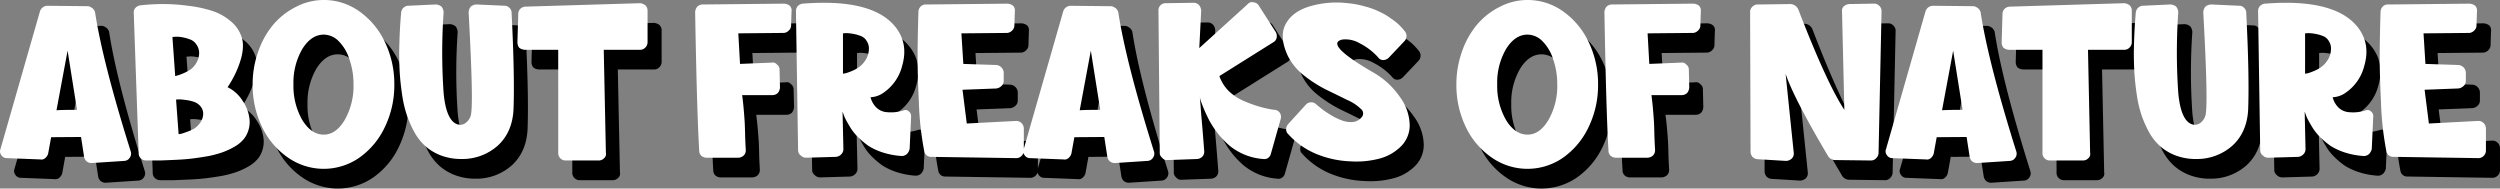 <svg xmlns="http://www.w3.org/2000/svg" width="889.083" height="67.04" viewBox="0 0 889.083 67.04">
  <rect x="0" y="0" width="889.083" height="67.04" fill="#808080" stroke="none"/>
  <g id="Group_12" data-name="Group 12" transform="translate(-0.601 -1.24)">
    <path id="Path_389" data-name="Path 389" d="M39.44,12.8q2.736,17.708,12.616,49.172a2.5,2.5,0,0,1-.3,2.356,2.476,2.476,0,0,1-2.052,1.14l-11.552.76A2.719,2.719,0,0,1,36.4,65.62a2.808,2.808,0,0,1-.912-1.748l-1.064-6.916-10.64.076L22.72,62.884a3.19,3.19,0,0,1-1.064,1.6,1.947,1.947,0,0,1-1.672.456L8.128,64.48a2.277,2.277,0,0,1-2.052-1.064,2.188,2.188,0,0,1-.3-2.2l14.06-49.02a2.828,2.828,0,0,1,2.736-1.9l14.364.152a2.467,2.467,0,0,1,1.14.456,2.1,2.1,0,0,1,.912.836A2.018,2.018,0,0,1,39.44,12.8Zm-9.8,13.452-3.952,21.2q2.128-.152,7.3-.152Zm25.276,36.48L53.165,12.8a2.26,2.26,0,0,1,.608-1.748,2.808,2.808,0,0,1,1.748-.912,72.92,72.92,0,0,1,8.208-.456,65.026,65.026,0,0,1,8.74.608,44.253,44.253,0,0,1,8.36,1.748,19.35,19.35,0,0,1,6.612,3.572,12.361,12.361,0,0,1,3.952,5.4q1.216,3.116,0,7.828a35.46,35.46,0,0,1-4.864,10.412,12.978,12.978,0,0,1,5.32,4.788A14.2,14.2,0,0,1,94.356,50.8a9.92,9.92,0,0,1-1.824,6.612A11.881,11.881,0,0,1,89.188,60.3a26.1,26.1,0,0,1-4.332,2.052,35.644,35.644,0,0,1-5.4,1.444q-3.116.532-5.624.836t-5.928.456q-3.42.152-5.472.228H57.572a2.747,2.747,0,0,1-1.9-.76A2.488,2.488,0,0,1,54.912,62.732ZM66.921,21.388,67.909,35.3q.3-.076.836-.228a16.645,16.645,0,0,0,2.052-.76,15.465,15.465,0,0,0,2.584-1.368,7.908,7.908,0,0,0,2.052-2.356,6.957,6.957,0,0,0,.988-3.344,5.1,5.1,0,0,0-.988-3.192,4.369,4.369,0,0,0-2.356-1.824,13.578,13.578,0,0,0-2.812-.76,9.955,9.955,0,0,0-2.356-.152Zm1.292,22.268.912,12.312q.38-.076.912-.152.608-.152,2.052-.684a14.442,14.442,0,0,0,2.66-1.216A7.893,7.893,0,0,0,76.8,51.864a5.515,5.515,0,0,0,1.064-3.04,4.142,4.142,0,0,0-.988-2.812,5.249,5.249,0,0,0-2.432-1.6,13.251,13.251,0,0,0-2.812-.608A16.044,16.044,0,0,0,69.2,43.58ZM120.754,8.24a21.6,21.6,0,0,1,12.616,4.028,27.743,27.743,0,0,1,9.12,10.944,34.286,34.286,0,0,1,3.344,15.124,34.114,34.114,0,0,1-3.344,15.048,27.743,27.743,0,0,1-9.12,10.944,22.182,22.182,0,0,1-25.384-.076,27.618,27.618,0,0,1-9.2-10.868A34.28,34.28,0,0,1,95.446,38.26a34.4,34.4,0,0,1,1.976-11.628,30.1,30.1,0,0,1,5.32-9.576,25.562,25.562,0,0,1,8.132-6.384A21.261,21.261,0,0,1,120.754,8.24Zm10.564,30.02a26.6,26.6,0,0,0-1.444-8.892,15.74,15.74,0,0,0-3.8-6.46,7.515,7.515,0,0,0-5.32-2.356q-4.483,0-7.676,5.168a23.861,23.861,0,0,0-3.116,12.54,24.269,24.269,0,0,0,3.116,12.616q3.192,5.244,7.676,5.244,4.332,0,7.448-5.244A24.269,24.269,0,0,0,131.318,38.26Zm38.36,26.524a20.334,20.334,0,0,1-7.144-1.216,18.1,18.1,0,0,1-5.472-3.192,19.241,19.241,0,0,1-4.028-5.016A38.7,38.7,0,0,1,150.3,49.2a41.257,41.257,0,0,1-1.672-7.144q-.608-4.1-.836-7.524-.228-3.5-.228-7.752.077-4.332.228-7.3.152-3.04.456-6.688a3.116,3.116,0,0,1,.38-1.216,2.61,2.61,0,0,1,.912-.912,2.279,2.279,0,0,1,1.216-.38l9.8-.456a3.553,3.553,0,0,1,2.052.76,3.552,3.552,0,0,1,.76,2.052,205.71,205.71,0,0,0,0,28.652q.912,9.88,4.94,11.172,2.28.684,4.028-1.672a5.379,5.379,0,0,0,.684-1.444q1.063-3.648-.76-36.708a3.552,3.552,0,0,1,.76-2.052,3.553,3.553,0,0,1,2.052-.76l9.956.456a2.247,2.247,0,0,1,1.748.76,2.246,2.246,0,0,1,.76,1.748q1.14,22.268.684,34.5-.456,8.056-5.624,12.768A18.922,18.922,0,0,1,169.678,64.784Zm34.448-38.836H192.27a3.553,3.553,0,0,1-2.052-.76,3.379,3.379,0,0,1-.608-1.9l.3-10.108a2.486,2.486,0,0,1,.76-1.824,2.84,2.84,0,0,1,1.976-.76L233.082,9.38a3.553,3.553,0,0,1,2.052.76,2.577,2.577,0,0,1,.76,1.9V23.288a2.62,2.62,0,0,1-.836,1.9,2.489,2.489,0,0,1-1.824.76h-12.92l.76,36.632a1.973,1.973,0,0,1-.608,1.9,2.619,2.619,0,0,1-1.9.836h-11.7a2.606,2.606,0,0,1-2.736-2.736ZM254.261,61.82q-.837-14.136-1.444-49.324a3.4,3.4,0,0,1,.76-1.9,2.745,2.745,0,0,1,1.9-.76l28.956-.3a3.558,3.558,0,0,1,2.052.76,2.4,2.4,0,0,1,.608,2.052l-.152,4.94a2.4,2.4,0,0,1-.76,1.748,2.808,2.808,0,0,1-1.748.912l-16.264.152.608,10.868,11.248-.456a1.915,1.915,0,0,1,1.9.684,2.167,2.167,0,0,1,.912,1.824l.152,6.384a3.408,3.408,0,0,1-.76,1.9,2.749,2.749,0,0,1-1.9.76H269.537q.38,2.888.608,5.7.228,2.736.3,4.1.075,1.292.152,4.94.151,3.572.228,4.712a2.763,2.763,0,0,1-.608,1.9,3.014,3.014,0,0,1-2.052.912H256.921a2.917,2.917,0,0,1-1.9-.684A2.486,2.486,0,0,1,254.261,61.82Zm35.167-.152-.76-49.476a2.633,2.633,0,0,1,.684-1.824,2.78,2.78,0,0,1,1.824-.836q24.4-1.9,32.68,8.056,4.939,6,2.584,14.06a16.4,16.4,0,0,1-6.536,9.5,8.6,8.6,0,0,1-4.712,1.672,7.938,7.938,0,0,0,2.052,3.648,5.991,5.991,0,0,0,3.192,1.6,15.013,15.013,0,0,0,3.344.076,15.677,15.677,0,0,0,3.268-.684,1.705,1.705,0,0,1,1.748.38,2.16,2.16,0,0,1,.836,1.748L329.1,61.212a3.876,3.876,0,0,1-.912,1.748,2.749,2.749,0,0,1-1.9.76,27.773,27.773,0,0,1-6.612-1.216,22.271,22.271,0,0,1-5.168-2.356,28.16,28.16,0,0,1-3.724-3.116,18.356,18.356,0,0,1-2.66-3.268q-.988-1.6-1.672-2.888a14.561,14.561,0,0,1-.912-2.128l-.3-.836.3,13.3a2.58,2.58,0,0,1-.76,1.9,2.945,2.945,0,0,1-1.9.912l-10.564.3a2.577,2.577,0,0,1-1.9-.76A2.309,2.309,0,0,1,289.428,61.668ZM305.388,20.1V34.46q.379-.076.912-.152a19.859,19.859,0,0,0,2.128-.76,12.04,12.04,0,0,0,2.66-1.444,8.869,8.869,0,0,0,2.28-2.432,7.355,7.355,0,0,0,1.216-3.572,4.858,4.858,0,0,0-.76-3.268,4.057,4.057,0,0,0-2.2-1.824,13.59,13.59,0,0,0-2.812-.76,14.644,14.644,0,0,0-2.356-.228Zm28.9,41.876a109.238,109.238,0,0,1-1.9-17.252q-.533-11.1-.456-18.392.075-7.372.3-13.832a2.633,2.633,0,0,1,.684-1.824,2.379,2.379,0,0,1,1.824-.836l29.108-.3a3.558,3.558,0,0,1,2.052.76,2.4,2.4,0,0,1,.608,2.052l-.152,4.864a2.49,2.49,0,0,1-.76,1.824,2.808,2.808,0,0,1-1.748.912l-16.34.152.684,10.868,11.7.38a2.881,2.881,0,0,1,2.66,2.66v2.964a2.53,2.53,0,0,1-.38,1.368,3.437,3.437,0,0,1-.988.912,3.052,3.052,0,0,1-1.292.456L347.9,40.16l1.52,12.008,17.4-.912a2.6,2.6,0,0,1,1.9.608,2.742,2.742,0,0,1,.988,2.052v7.9a2.62,2.62,0,0,1-.836,1.9,2.578,2.578,0,0,1-1.9.76L336.8,64.024A2.409,2.409,0,0,1,334.292,61.972ZM403.335,12.8q2.736,17.708,12.616,49.172a2.505,2.505,0,0,1-.3,2.356,2.478,2.478,0,0,1-2.052,1.14l-11.552.76a2.717,2.717,0,0,1-1.748-.608,2.8,2.8,0,0,1-.912-1.748l-1.064-6.916-10.64.076-1.064,5.852a3.2,3.2,0,0,1-1.064,1.6,1.948,1.948,0,0,1-1.672.456l-11.856-.456a2.277,2.277,0,0,1-2.052-1.064,2.187,2.187,0,0,1-.3-2.2l14.06-49.02a2.828,2.828,0,0,1,2.736-1.9l14.364.152a2.469,2.469,0,0,1,1.14.456,2.1,2.1,0,0,1,.912.836A2.022,2.022,0,0,1,403.335,12.8Zm-9.8,13.452-3.952,21.2q2.127-.152,7.3-.152Zm24.514,36.176-.456-50.388a2.568,2.568,0,0,1,.684-1.9,2.489,2.489,0,0,1,1.824-.76l9.956-.152a2.577,2.577,0,0,1,1.9.76,3.358,3.358,0,0,1,.836,2.052l-.684,13.3L449.357,9.684a1.958,1.958,0,0,1,2.052-.608,2.358,2.358,0,0,1,1.9,1.216l6,9.348a2.913,2.913,0,0,1,.3,2.052,2.287,2.287,0,0,1-1.216,1.6L439.249,35.3a14.2,14.2,0,0,0,3.42,5.4,18.288,18.288,0,0,0,5.548,3.572,50.384,50.384,0,0,0,5.548,1.976,39.372,39.372,0,0,0,5.092,1.064,2.4,2.4,0,0,1,1.9,1.064,2.635,2.635,0,0,1,.3,2.2l-3.5,12.388a2.422,2.422,0,0,1-.988,1.444,2.185,2.185,0,0,1-1.672.38A21.26,21.26,0,0,1,442.9,60.072a32.755,32.755,0,0,1-4.1-4.256,35.652,35.652,0,0,1-3.04-4.56q-1.14-2.2-1.976-4.18-.836-2.052-1.216-3.192a9.217,9.217,0,0,1-.3-1.52q0-.38.532,6.612.609,6.916,1.064,13a2.59,2.59,0,0,1-.608,1.9,2.879,2.879,0,0,1-1.9.912l-10.564.38a2.075,2.075,0,0,1-1.9-.836A2.192,2.192,0,0,1,418.045,62.428Zm77.639-33.82a22.652,22.652,0,0,0-6.612-5.016,9.96,9.96,0,0,0-6.08-1.292Q476.3,23.82,494.24,34.156a28.627,28.627,0,0,1,9.12,8.436,17.461,17.461,0,0,1,3.572,10.032,10.522,10.522,0,0,1-2.964,7.524,16.806,16.806,0,0,1-7.752,4.484,32.339,32.339,0,0,1-10.336.988,35.367,35.367,0,0,1-12.236-2.66,27.8,27.8,0,0,1-9.88-6.992A2.246,2.246,0,0,1,463,54.22a2.746,2.746,0,0,1,.76-1.9l6.156-6.764a2.4,2.4,0,0,1,1.748-.912,2.238,2.238,0,0,1,1.9.608q1.368,1.14,2.736,2.2a39.485,39.485,0,0,0,3.344,2.128,20.811,20.811,0,0,0,3.724,1.672,8.9,8.9,0,0,0,3.42.38,4.5,4.5,0,0,0,2.888-1.52A2.009,2.009,0,0,0,489.6,47a16.1,16.1,0,0,0-5.016-3.268q-3.5-1.748-7.448-3.648a46.192,46.192,0,0,1-7.9-5.092,20.455,20.455,0,0,1-5.624-6.84q-3.115-6.688-.912-11.1t8.132-6.384a33.6,33.6,0,0,1,14.06-1.292,32.366,32.366,0,0,1,6.384,1.216,26.323,26.323,0,0,1,5.092,1.9,22.007,22.007,0,0,1,3.952,2.356,20.749,20.749,0,0,1,2.964,2.356,23.924,23.924,0,0,1,1.9,2.128,2.606,2.606,0,0,1,.608,1.9,2.569,2.569,0,0,1-.76,1.672l-5.4,5.7a2.91,2.91,0,0,1-2.052.988A2.184,2.184,0,0,1,495.684,28.608ZM548.848,8.24a21.6,21.6,0,0,1,12.616,4.028,27.759,27.759,0,0,1,9.12,10.944,34.285,34.285,0,0,1,3.344,15.124,34.114,34.114,0,0,1-3.344,15.048,27.759,27.759,0,0,1-9.12,10.944,22.182,22.182,0,0,1-25.384-.076,27.611,27.611,0,0,1-9.2-10.868A34.272,34.272,0,0,1,523.54,38.26a34.38,34.38,0,0,1,1.976-11.628,30.078,30.078,0,0,1,5.32-9.576,25.551,25.551,0,0,1,8.132-6.384A21.258,21.258,0,0,1,548.848,8.24Zm10.564,30.02a26.628,26.628,0,0,0-1.444-8.892,15.74,15.74,0,0,0-3.8-6.46,7.517,7.517,0,0,0-5.32-2.356q-4.485,0-7.676,5.168a23.852,23.852,0,0,0-3.116,12.54,24.26,24.26,0,0,0,3.116,12.616q3.192,5.244,7.676,5.244,4.332,0,7.448-5.244A24.27,24.27,0,0,0,559.412,38.26Zm18.22,23.56q-.837-14.136-1.444-49.324a3.4,3.4,0,0,1,.76-1.9,2.745,2.745,0,0,1,1.9-.76l28.956-.3a3.558,3.558,0,0,1,2.052.76,2.4,2.4,0,0,1,.608,2.052l-.152,4.94a2.4,2.4,0,0,1-.76,1.748,2.808,2.808,0,0,1-1.748.912L591.54,20.1l.608,10.868,11.248-.456a1.915,1.915,0,0,1,1.9.684,2.167,2.167,0,0,1,.912,1.824l.152,6.384a3.407,3.407,0,0,1-.76,1.9,2.749,2.749,0,0,1-1.9.76H592.908q.379,2.888.608,5.7.228,2.736.3,4.1.075,1.292.152,4.94.152,3.572.228,4.712a2.762,2.762,0,0,1-.608,1.9,3.014,3.014,0,0,1-2.052.912H580.292a2.917,2.917,0,0,1-1.9-.684A2.486,2.486,0,0,1,577.632,61.82Zm50.523.3L628,12.5a2.486,2.486,0,0,1,.76-1.824,2.462,2.462,0,0,1,1.9-.836l11.324-.152a3.2,3.2,0,0,1,3.268,2.2Q655.364,38.032,661.519,47.3l-.836-34.96a2.151,2.151,0,0,1,.684-1.9,3.4,3.4,0,0,1,1.9-.76l8.816-.152a2.461,2.461,0,0,1,1.9.836,2.486,2.486,0,0,1,.76,1.824L673.679,62.58a2.62,2.62,0,0,1-.836,1.9,2.382,2.382,0,0,1-1.824.836L658.4,65.164a2.986,2.986,0,0,1-2.736-1.52q-12.16-20.52-15.048-29.184l2.888,27.968a2.528,2.528,0,0,1-.684,2.2,3.151,3.151,0,0,1-2.052.836l-10.108-.608a2.784,2.784,0,0,1-1.824-.836A2.919,2.919,0,0,1,628.155,62.124ZM710.006,12.8q2.736,17.708,12.616,49.172a2.5,2.5,0,0,1-.3,2.356,2.475,2.475,0,0,1-2.052,1.14l-11.552.76a2.721,2.721,0,0,1-1.748-.608,2.815,2.815,0,0,1-.912-1.748l-1.064-6.916-10.64.076-1.064,5.852a3.183,3.183,0,0,1-1.064,1.6,1.947,1.947,0,0,1-1.672.456l-11.856-.456a2.277,2.277,0,0,1-2.052-1.064,2.19,2.19,0,0,1-.3-2.2l14.06-49.02a2.83,2.83,0,0,1,2.736-1.9l14.364.152a2.461,2.461,0,0,1,1.14.456,2.087,2.087,0,0,1,.912.836A2.006,2.006,0,0,1,710.006,12.8Zm-9.8,13.452-3.952,21.2q2.129-.152,7.3-.152Zm31.768-.3H720.114a3.553,3.553,0,0,1-2.052-.76,3.372,3.372,0,0,1-.608-1.9l.3-10.108a2.486,2.486,0,0,1,.76-1.824,2.84,2.84,0,0,1,1.976-.76L760.926,9.38a3.558,3.558,0,0,1,2.052.76,2.581,2.581,0,0,1,.76,1.9V23.288a2.62,2.62,0,0,1-.836,1.9,2.488,2.488,0,0,1-1.824.76h-12.92l.76,36.632a1.973,1.973,0,0,1-.608,1.9,2.621,2.621,0,0,1-1.9.836h-11.7a2.606,2.606,0,0,1-2.736-2.736Zm54.614,38.836a20.335,20.335,0,0,1-7.144-1.216,18.1,18.1,0,0,1-5.472-3.192,19.24,19.24,0,0,1-4.028-5.016A38.705,38.705,0,0,1,767.2,49.2a41.261,41.261,0,0,1-1.672-7.144q-.607-4.1-.836-7.524-.228-3.5-.228-7.752.076-4.332.228-7.3.152-3.04.456-6.688a3.117,3.117,0,0,1,.38-1.216,2.611,2.611,0,0,1,.912-.912,2.279,2.279,0,0,1,1.216-.38l9.8-.456a3.553,3.553,0,0,1,2.052.76,3.552,3.552,0,0,1,.76,2.052,205.71,205.71,0,0,0,0,28.652q.912,9.88,4.94,11.172,2.28.684,4.028-1.672a5.38,5.38,0,0,0,.684-1.444q1.064-3.648-.76-36.708a3.553,3.553,0,0,1,.76-2.052,3.553,3.553,0,0,1,2.052-.76l9.956.456a2.247,2.247,0,0,1,1.748.76,2.246,2.246,0,0,1,.76,1.748q1.14,22.268.684,34.5-.456,8.056-5.624,12.768A18.922,18.922,0,0,1,786.584,64.784Zm22.82-3.116-.76-49.476a2.633,2.633,0,0,1,.684-1.824,2.784,2.784,0,0,1,1.824-.836q24.4-1.9,32.68,8.056,4.941,6,2.584,14.06a16.4,16.4,0,0,1-6.536,9.5,8.6,8.6,0,0,1-4.712,1.672,7.938,7.938,0,0,0,2.052,3.648,5.991,5.991,0,0,0,3.192,1.6,15.014,15.014,0,0,0,3.344.076,15.664,15.664,0,0,0,3.268-.684,1.7,1.7,0,0,1,1.748.38,2.157,2.157,0,0,1,.836,1.748l-.532,11.628a3.876,3.876,0,0,1-.912,1.748,2.745,2.745,0,0,1-1.9.76,27.792,27.792,0,0,1-6.612-1.216,22.31,22.31,0,0,1-5.168-2.356,28.223,28.223,0,0,1-3.724-3.116,18.443,18.443,0,0,1-2.66-3.268q-.987-1.6-1.672-2.888a14.567,14.567,0,0,1-.912-2.128l-.3-.836.3,13.3a2.577,2.577,0,0,1-.76,1.9,2.942,2.942,0,0,1-1.9.912l-10.564.3a2.578,2.578,0,0,1-1.9-.76A2.312,2.312,0,0,1,809.4,61.668ZM825.364,20.1V34.46q.381-.076.912-.152a19.7,19.7,0,0,0,2.128-.76,12.017,12.017,0,0,0,2.66-1.444,8.839,8.839,0,0,0,2.28-2.432A7.334,7.334,0,0,0,834.56,26.1a4.852,4.852,0,0,0-.76-3.268,4.054,4.054,0,0,0-2.2-1.824,13.572,13.572,0,0,0-2.812-.76,14.634,14.634,0,0,0-2.356-.228Zm28.9,41.876a109.361,109.361,0,0,1-1.9-17.252q-.532-11.1-.456-18.392.077-7.372.3-13.832a2.632,2.632,0,0,1,.684-1.824,2.381,2.381,0,0,1,1.824-.836l29.108-.3a3.553,3.553,0,0,1,2.052.76,2.4,2.4,0,0,1,.608,2.052l-.152,4.864a2.487,2.487,0,0,1-.76,1.824,2.808,2.808,0,0,1-1.748.912l-16.34.152.684,10.868,11.7.38A2.881,2.881,0,0,1,882.54,34v2.964a2.53,2.53,0,0,1-.38,1.368,3.424,3.424,0,0,1-.988.912,3.046,3.046,0,0,1-1.292.456l-12.008.456,1.52,12.008,17.4-.912a2.593,2.593,0,0,1,1.9.608,2.739,2.739,0,0,1,.988,2.052v7.9a2.62,2.62,0,0,1-.836,1.9,2.578,2.578,0,0,1-1.9.76l-30.172-.456A2.41,2.41,0,0,1,854.268,61.972Z"/>
    <path id="Path_390" data-name="Path 390" d="M34.44,5.8q2.736,17.708,12.616,49.172a2.5,2.5,0,0,1-.3,2.356,2.476,2.476,0,0,1-2.052,1.14l-11.552.76A2.719,2.719,0,0,1,31.4,58.62a2.808,2.808,0,0,1-.912-1.748l-1.064-6.916-10.64.076L17.72,55.884a3.19,3.19,0,0,1-1.064,1.6,1.947,1.947,0,0,1-1.672.456L3.128,57.48a2.277,2.277,0,0,1-2.052-1.064,2.188,2.188,0,0,1-.3-2.2l14.06-49.02a2.828,2.828,0,0,1,2.736-1.9l14.364.152a2.466,2.466,0,0,1,1.14.456,2.1,2.1,0,0,1,.912.836A2.018,2.018,0,0,1,34.44,5.8Zm-9.8,13.452-3.952,21.2q2.128-.152,7.3-.152Zm25.276,36.48L48.165,5.8a2.26,2.26,0,0,1,.608-1.748,2.808,2.808,0,0,1,1.748-.912,72.92,72.92,0,0,1,8.208-.456,65.026,65.026,0,0,1,8.74.608,44.253,44.253,0,0,1,8.36,1.748A19.35,19.35,0,0,1,82.44,8.612a12.361,12.361,0,0,1,3.952,5.4q1.216,3.116,0,7.828a35.46,35.46,0,0,1-4.864,10.412,12.978,12.978,0,0,1,5.32,4.788A14.2,14.2,0,0,1,89.356,43.8a9.92,9.92,0,0,1-1.824,6.612A11.881,11.881,0,0,1,84.188,53.3a26.1,26.1,0,0,1-4.332,2.052,35.644,35.644,0,0,1-5.4,1.444q-3.116.532-5.624.836t-5.928.456q-3.42.152-5.472.228H52.572a2.747,2.747,0,0,1-1.9-.76A2.488,2.488,0,0,1,49.912,55.732ZM61.921,14.388,62.909,28.3q.3-.076.836-.228a16.645,16.645,0,0,0,2.052-.76,15.465,15.465,0,0,0,2.584-1.368,7.909,7.909,0,0,0,2.052-2.356,6.957,6.957,0,0,0,.988-3.344,5.1,5.1,0,0,0-.988-3.192,4.369,4.369,0,0,0-2.356-1.824,13.578,13.578,0,0,0-2.812-.76,9.955,9.955,0,0,0-2.356-.152Zm1.292,22.268.912,12.312q.38-.076.912-.152.608-.152,2.052-.684a14.442,14.442,0,0,0,2.66-1.216A7.893,7.893,0,0,0,71.8,44.864a5.515,5.515,0,0,0,1.064-3.04,4.142,4.142,0,0,0-.988-2.812,5.249,5.249,0,0,0-2.432-1.6,13.251,13.251,0,0,0-2.812-.608A16.044,16.044,0,0,0,64.2,36.58ZM115.754,1.24A21.6,21.6,0,0,1,128.37,5.268a27.743,27.743,0,0,1,9.12,10.944,34.286,34.286,0,0,1,3.344,15.124,34.114,34.114,0,0,1-3.344,15.048,27.743,27.743,0,0,1-9.12,10.944,22.182,22.182,0,0,1-25.384-.076,27.619,27.619,0,0,1-9.2-10.868A34.28,34.28,0,0,1,90.446,31.26a34.4,34.4,0,0,1,1.976-11.628,30.094,30.094,0,0,1,5.32-9.576,25.559,25.559,0,0,1,8.132-6.384A21.261,21.261,0,0,1,115.754,1.24Zm10.564,30.02a26.6,26.6,0,0,0-1.444-8.892,15.74,15.74,0,0,0-3.8-6.46,7.515,7.515,0,0,0-5.32-2.356q-4.483,0-7.676,5.168a23.861,23.861,0,0,0-3.116,12.54,24.269,24.269,0,0,0,3.116,12.616q3.192,5.244,7.676,5.244,4.332,0,7.448-5.244A24.269,24.269,0,0,0,126.318,31.26Zm38.36,26.524a20.334,20.334,0,0,1-7.144-1.216,18.1,18.1,0,0,1-5.472-3.192,19.241,19.241,0,0,1-4.028-5.016A38.7,38.7,0,0,1,145.3,42.2a41.257,41.257,0,0,1-1.672-7.144q-.608-4.1-.836-7.524-.228-3.5-.228-7.752.077-4.332.228-7.3.152-3.04.456-6.688a3.116,3.116,0,0,1,.38-1.216,2.61,2.61,0,0,1,.912-.912,2.278,2.278,0,0,1,1.216-.38l9.8-.456a3.553,3.553,0,0,1,2.052.76,3.552,3.552,0,0,1,.76,2.052,205.71,205.71,0,0,0,0,28.652q.912,9.88,4.94,11.172,2.28.684,4.028-1.672a5.379,5.379,0,0,0,.684-1.444q1.063-3.648-.76-36.708a3.552,3.552,0,0,1,.76-2.052,3.553,3.553,0,0,1,2.052-.76l9.956.456a2.247,2.247,0,0,1,1.748.76,2.246,2.246,0,0,1,.76,1.748q1.14,22.268.684,34.5-.456,8.056-5.624,12.768A18.922,18.922,0,0,1,164.678,57.784Zm34.448-38.836H187.27a3.553,3.553,0,0,1-2.052-.76,3.379,3.379,0,0,1-.608-1.9l.3-10.108a2.486,2.486,0,0,1,.76-1.824,2.84,2.84,0,0,1,1.976-.76L228.082,2.38a3.553,3.553,0,0,1,2.052.76,2.577,2.577,0,0,1,.76,1.9V16.288a2.62,2.62,0,0,1-.836,1.9,2.489,2.489,0,0,1-1.824.76h-12.92l.76,36.632a1.973,1.973,0,0,1-.608,1.9,2.619,2.619,0,0,1-1.9.836h-11.7a2.606,2.606,0,0,1-2.736-2.736ZM249.261,54.82q-.837-14.136-1.444-49.324a3.4,3.4,0,0,1,.76-1.9,2.746,2.746,0,0,1,1.9-.76l28.956-.3a3.558,3.558,0,0,1,2.052.76,2.4,2.4,0,0,1,.608,2.052l-.152,4.94a2.4,2.4,0,0,1-.76,1.748,2.808,2.808,0,0,1-1.748.912l-16.264.152.608,10.868,11.248-.456a1.915,1.915,0,0,1,1.9.684,2.167,2.167,0,0,1,.912,1.824l.152,6.384a3.408,3.408,0,0,1-.76,1.9,2.749,2.749,0,0,1-1.9.76H264.537q.38,2.888.608,5.7.228,2.736.3,4.1.075,1.292.152,4.94.151,3.572.228,4.712a2.763,2.763,0,0,1-.608,1.9,3.014,3.014,0,0,1-2.052.912H251.921a2.917,2.917,0,0,1-1.9-.684A2.486,2.486,0,0,1,249.261,54.82Zm35.167-.152-.76-49.476a2.632,2.632,0,0,1,.684-1.824,2.78,2.78,0,0,1,1.824-.836q24.4-1.9,32.68,8.056,4.939,6,2.584,14.06a16.4,16.4,0,0,1-6.536,9.5,8.6,8.6,0,0,1-4.712,1.672,7.938,7.938,0,0,0,2.052,3.648,5.991,5.991,0,0,0,3.192,1.6,15.013,15.013,0,0,0,3.344.076,15.677,15.677,0,0,0,3.268-.684,1.705,1.705,0,0,1,1.748.38,2.16,2.16,0,0,1,.836,1.748L324.1,54.212a3.876,3.876,0,0,1-.912,1.748,2.749,2.749,0,0,1-1.9.76,27.773,27.773,0,0,1-6.612-1.216,22.271,22.271,0,0,1-5.168-2.356,28.16,28.16,0,0,1-3.724-3.116,18.356,18.356,0,0,1-2.66-3.268q-.988-1.6-1.672-2.888a14.561,14.561,0,0,1-.912-2.128l-.3-.836.3,13.3a2.58,2.58,0,0,1-.76,1.9,2.945,2.945,0,0,1-1.9.912l-10.564.3a2.577,2.577,0,0,1-1.9-.76A2.309,2.309,0,0,1,284.428,54.668ZM300.388,13.1V27.46q.379-.076.912-.152a19.86,19.86,0,0,0,2.128-.76,12.04,12.04,0,0,0,2.66-1.444,8.869,8.869,0,0,0,2.28-2.432,7.355,7.355,0,0,0,1.216-3.572,4.858,4.858,0,0,0-.76-3.268,4.057,4.057,0,0,0-2.2-1.824,13.59,13.59,0,0,0-2.812-.76,14.644,14.644,0,0,0-2.356-.228Zm28.9,41.876a109.238,109.238,0,0,1-1.9-17.252q-.533-11.1-.456-18.392.075-7.372.3-13.832a2.632,2.632,0,0,1,.684-1.824,2.378,2.378,0,0,1,1.824-.836l29.108-.3a3.558,3.558,0,0,1,2.052.76,2.4,2.4,0,0,1,.608,2.052l-.152,4.864a2.49,2.49,0,0,1-.76,1.824,2.808,2.808,0,0,1-1.748.912l-16.34.152.684,10.868,11.7.38a2.881,2.881,0,0,1,2.66,2.66v2.964a2.53,2.53,0,0,1-.38,1.368,3.437,3.437,0,0,1-.988.912,3.052,3.052,0,0,1-1.292.456L342.9,33.16l1.52,12.008,17.4-.912a2.6,2.6,0,0,1,1.9.608,2.742,2.742,0,0,1,.988,2.052v7.9a2.62,2.62,0,0,1-.836,1.9,2.578,2.578,0,0,1-1.9.76L331.8,57.024A2.409,2.409,0,0,1,329.292,54.972ZM398.335,5.8q2.736,17.708,12.616,49.172a2.505,2.505,0,0,1-.3,2.356,2.478,2.478,0,0,1-2.052,1.14l-11.552.76a2.717,2.717,0,0,1-1.748-.608,2.8,2.8,0,0,1-.912-1.748l-1.064-6.916-10.64.076-1.064,5.852a3.2,3.2,0,0,1-1.064,1.6,1.948,1.948,0,0,1-1.672.456l-11.856-.456a2.277,2.277,0,0,1-2.052-1.064,2.187,2.187,0,0,1-.3-2.2l14.06-49.02a2.828,2.828,0,0,1,2.736-1.9l14.364.152a2.469,2.469,0,0,1,1.14.456,2.1,2.1,0,0,1,.912.836A2.022,2.022,0,0,1,398.335,5.8Zm-9.8,13.452-3.952,21.2q2.127-.152,7.3-.152Zm24.514,36.176L412.589,5.04a2.568,2.568,0,0,1,.684-1.9,2.489,2.489,0,0,1,1.824-.76l9.956-.152a2.577,2.577,0,0,1,1.9.76,3.358,3.358,0,0,1,.836,2.052l-.684,13.3L444.357,2.684a1.958,1.958,0,0,1,2.052-.608,2.358,2.358,0,0,1,1.9,1.216l6,9.348a2.913,2.913,0,0,1,.3,2.052,2.287,2.287,0,0,1-1.216,1.6L434.249,28.3a14.2,14.2,0,0,0,3.42,5.4,18.288,18.288,0,0,0,5.548,3.572,50.384,50.384,0,0,0,5.548,1.976,39.372,39.372,0,0,0,5.092,1.064,2.4,2.4,0,0,1,1.9,1.064,2.635,2.635,0,0,1,.3,2.2l-3.5,12.388a2.422,2.422,0,0,1-.988,1.444,2.185,2.185,0,0,1-1.672.38A21.26,21.26,0,0,1,437.9,53.072a32.755,32.755,0,0,1-4.1-4.256,35.652,35.652,0,0,1-3.04-4.56q-1.14-2.2-1.976-4.18-.836-2.052-1.216-3.192a9.217,9.217,0,0,1-.3-1.52q0-.38.532,6.612.609,6.916,1.064,13a2.59,2.59,0,0,1-.608,1.9,2.879,2.879,0,0,1-1.9.912l-10.564.38a2.075,2.075,0,0,1-1.9-.836A2.192,2.192,0,0,1,413.045,55.428Zm77.639-33.82a22.652,22.652,0,0,0-6.612-5.016,9.96,9.96,0,0,0-6.08-1.292Q471.3,16.82,489.24,27.156a28.627,28.627,0,0,1,9.12,8.436,17.461,17.461,0,0,1,3.572,10.032,10.522,10.522,0,0,1-2.964,7.524,16.806,16.806,0,0,1-7.752,4.484,32.339,32.339,0,0,1-10.336.988,35.367,35.367,0,0,1-12.236-2.66,27.8,27.8,0,0,1-9.88-6.992A2.246,2.246,0,0,1,458,47.22a2.746,2.746,0,0,1,.76-1.9l6.156-6.764a2.4,2.4,0,0,1,1.748-.912,2.238,2.238,0,0,1,1.9.608q1.368,1.14,2.736,2.2a39.485,39.485,0,0,0,3.344,2.128,20.811,20.811,0,0,0,3.724,1.672,8.9,8.9,0,0,0,3.42.38,4.5,4.5,0,0,0,2.888-1.52A2.009,2.009,0,0,0,484.6,40a16.1,16.1,0,0,0-5.016-3.268q-3.5-1.748-7.448-3.648a46.193,46.193,0,0,1-7.9-5.092,20.455,20.455,0,0,1-5.624-6.84q-3.115-6.688-.912-11.1t8.132-6.384a33.6,33.6,0,0,1,14.06-1.292A32.366,32.366,0,0,1,486.276,3.6a26.322,26.322,0,0,1,5.092,1.9,22,22,0,0,1,3.952,2.356,20.749,20.749,0,0,1,2.964,2.356,23.924,23.924,0,0,1,1.9,2.128,2.606,2.606,0,0,1,.608,1.9,2.569,2.569,0,0,1-.76,1.672l-5.4,5.7a2.91,2.91,0,0,1-2.052.988A2.184,2.184,0,0,1,490.684,21.608ZM543.848,1.24a21.6,21.6,0,0,1,12.616,4.028,27.759,27.759,0,0,1,9.12,10.944,34.285,34.285,0,0,1,3.344,15.124,34.114,34.114,0,0,1-3.344,15.048,27.759,27.759,0,0,1-9.12,10.944,22.182,22.182,0,0,1-25.384-.076,27.611,27.611,0,0,1-9.2-10.868A34.272,34.272,0,0,1,518.54,31.26a34.38,34.38,0,0,1,1.976-11.628,30.078,30.078,0,0,1,5.32-9.576,25.549,25.549,0,0,1,8.132-6.384A21.258,21.258,0,0,1,543.848,1.24Zm10.564,30.02a26.628,26.628,0,0,0-1.444-8.892,15.741,15.741,0,0,0-3.8-6.46,7.517,7.517,0,0,0-5.32-2.356q-4.485,0-7.676,5.168a23.852,23.852,0,0,0-3.116,12.54,24.26,24.26,0,0,0,3.116,12.616q3.192,5.244,7.676,5.244,4.332,0,7.448-5.244A24.27,24.27,0,0,0,554.412,31.26Zm18.22,23.56q-.837-14.136-1.444-49.324a3.4,3.4,0,0,1,.76-1.9,2.746,2.746,0,0,1,1.9-.76l28.956-.3a3.558,3.558,0,0,1,2.052.76,2.4,2.4,0,0,1,.608,2.052l-.152,4.94a2.4,2.4,0,0,1-.76,1.748,2.808,2.808,0,0,1-1.748.912L586.54,13.1l.608,10.868,11.248-.456a1.915,1.915,0,0,1,1.9.684,2.167,2.167,0,0,1,.912,1.824l.152,6.384a3.407,3.407,0,0,1-.76,1.9,2.749,2.749,0,0,1-1.9.76H587.908q.379,2.888.608,5.7.228,2.736.3,4.1.075,1.292.152,4.94.152,3.572.228,4.712a2.762,2.762,0,0,1-.608,1.9,3.014,3.014,0,0,1-2.052.912H575.292a2.917,2.917,0,0,1-1.9-.684A2.486,2.486,0,0,1,572.632,54.82Zm50.523.3L623,5.5a2.486,2.486,0,0,1,.76-1.824,2.462,2.462,0,0,1,1.9-.836l11.324-.152a3.2,3.2,0,0,1,3.268,2.2Q650.364,31.032,656.519,40.3l-.836-34.96a2.151,2.151,0,0,1,.684-1.9,3.4,3.4,0,0,1,1.9-.76l8.816-.152a2.461,2.461,0,0,1,1.9.836,2.486,2.486,0,0,1,.76,1.824L668.679,55.58a2.62,2.62,0,0,1-.836,1.9,2.382,2.382,0,0,1-1.824.836L653.4,58.164a2.986,2.986,0,0,1-2.736-1.52q-12.16-20.52-15.048-29.184l2.888,27.968a2.528,2.528,0,0,1-.684,2.2,3.151,3.151,0,0,1-2.052.836l-10.108-.608a2.784,2.784,0,0,1-1.824-.836A2.919,2.919,0,0,1,623.155,55.124ZM705.006,5.8q2.736,17.708,12.616,49.172a2.5,2.5,0,0,1-.3,2.356,2.475,2.475,0,0,1-2.052,1.14l-11.552.76a2.721,2.721,0,0,1-1.748-.608,2.815,2.815,0,0,1-.912-1.748l-1.064-6.916-10.64.076-1.064,5.852a3.183,3.183,0,0,1-1.064,1.6,1.947,1.947,0,0,1-1.672.456l-11.856-.456a2.277,2.277,0,0,1-2.052-1.064,2.19,2.19,0,0,1-.3-2.2L685.4,5.192a2.83,2.83,0,0,1,2.736-1.9l14.364.152a2.46,2.46,0,0,1,1.14.456,2.087,2.087,0,0,1,.912.836A2.006,2.006,0,0,1,705.006,5.8Zm-9.8,13.452-3.952,21.2q2.129-.152,7.3-.152Zm31.768-.3H715.114a3.553,3.553,0,0,1-2.052-.76,3.372,3.372,0,0,1-.608-1.9l.3-10.108a2.486,2.486,0,0,1,.76-1.824,2.84,2.84,0,0,1,1.976-.76L755.926,2.38a3.558,3.558,0,0,1,2.052.76,2.58,2.58,0,0,1,.76,1.9V16.288a2.62,2.62,0,0,1-.836,1.9,2.488,2.488,0,0,1-1.824.76h-12.92l.76,36.632a1.973,1.973,0,0,1-.608,1.9,2.621,2.621,0,0,1-1.9.836h-11.7a2.606,2.606,0,0,1-2.736-2.736Zm54.614,38.836a20.335,20.335,0,0,1-7.144-1.216,18.1,18.1,0,0,1-5.472-3.192,19.24,19.24,0,0,1-4.028-5.016A38.705,38.705,0,0,1,762.2,42.2a41.261,41.261,0,0,1-1.672-7.144q-.607-4.1-.836-7.524-.228-3.5-.228-7.752.076-4.332.228-7.3.152-3.04.456-6.688a3.117,3.117,0,0,1,.38-1.216,2.61,2.61,0,0,1,.912-.912,2.279,2.279,0,0,1,1.216-.38l9.8-.456a3.553,3.553,0,0,1,2.052.76,3.552,3.552,0,0,1,.76,2.052,205.71,205.71,0,0,0,0,28.652q.912,9.88,4.94,11.172,2.28.684,4.028-1.672a5.38,5.38,0,0,0,.684-1.444q1.064-3.648-.76-36.708a3.553,3.553,0,0,1,.76-2.052,3.553,3.553,0,0,1,2.052-.76l9.956.456a2.247,2.247,0,0,1,1.748.76,2.246,2.246,0,0,1,.76,1.748q1.14,22.268.684,34.5-.456,8.056-5.624,12.768A18.922,18.922,0,0,1,781.584,57.784Zm22.82-3.116-.76-49.476a2.633,2.633,0,0,1,.684-1.824,2.784,2.784,0,0,1,1.824-.836q24.4-1.9,32.68,8.056,4.941,6,2.584,14.06a16.4,16.4,0,0,1-6.536,9.5,8.6,8.6,0,0,1-4.712,1.672,7.938,7.938,0,0,0,2.052,3.648,5.991,5.991,0,0,0,3.192,1.6,15.014,15.014,0,0,0,3.344.076,15.664,15.664,0,0,0,3.268-.684,1.7,1.7,0,0,1,1.748.38,2.157,2.157,0,0,1,.836,1.748l-.532,11.628a3.876,3.876,0,0,1-.912,1.748,2.745,2.745,0,0,1-1.9.76,27.792,27.792,0,0,1-6.612-1.216,22.31,22.31,0,0,1-5.168-2.356,28.223,28.223,0,0,1-3.724-3.116,18.443,18.443,0,0,1-2.66-3.268q-.987-1.6-1.672-2.888a14.567,14.567,0,0,1-.912-2.128l-.3-.836.3,13.3a2.577,2.577,0,0,1-.76,1.9,2.942,2.942,0,0,1-1.9.912l-10.564.3a2.578,2.578,0,0,1-1.9-.76A2.312,2.312,0,0,1,804.4,54.668ZM820.364,13.1V27.46q.381-.076.912-.152a19.7,19.7,0,0,0,2.128-.76,12.017,12.017,0,0,0,2.66-1.444,8.839,8.839,0,0,0,2.28-2.432A7.334,7.334,0,0,0,829.56,19.1a4.852,4.852,0,0,0-.76-3.268,4.054,4.054,0,0,0-2.2-1.824,13.572,13.572,0,0,0-2.812-.76,14.634,14.634,0,0,0-2.356-.228Zm28.9,41.876a109.361,109.361,0,0,1-1.9-17.252q-.532-11.1-.456-18.392.077-7.372.3-13.832a2.632,2.632,0,0,1,.684-1.824,2.381,2.381,0,0,1,1.824-.836l29.108-.3a3.553,3.553,0,0,1,2.052.76,2.4,2.4,0,0,1,.608,2.052l-.152,4.864a2.487,2.487,0,0,1-.76,1.824,2.808,2.808,0,0,1-1.748.912l-16.34.152.684,10.868,11.7.38A2.881,2.881,0,0,1,877.54,27v2.964a2.53,2.53,0,0,1-.38,1.368,3.424,3.424,0,0,1-.988.912,3.046,3.046,0,0,1-1.292.456l-12.008.456,1.52,12.008,17.4-.912a2.593,2.593,0,0,1,1.9.608,2.739,2.739,0,0,1,.988,2.052v7.9a2.62,2.62,0,0,1-.836,1.9,2.578,2.578,0,0,1-1.9.76l-30.172-.456A2.41,2.41,0,0,1,849.268,54.972Z" fill="#fff"/>
  </g>
</svg>
